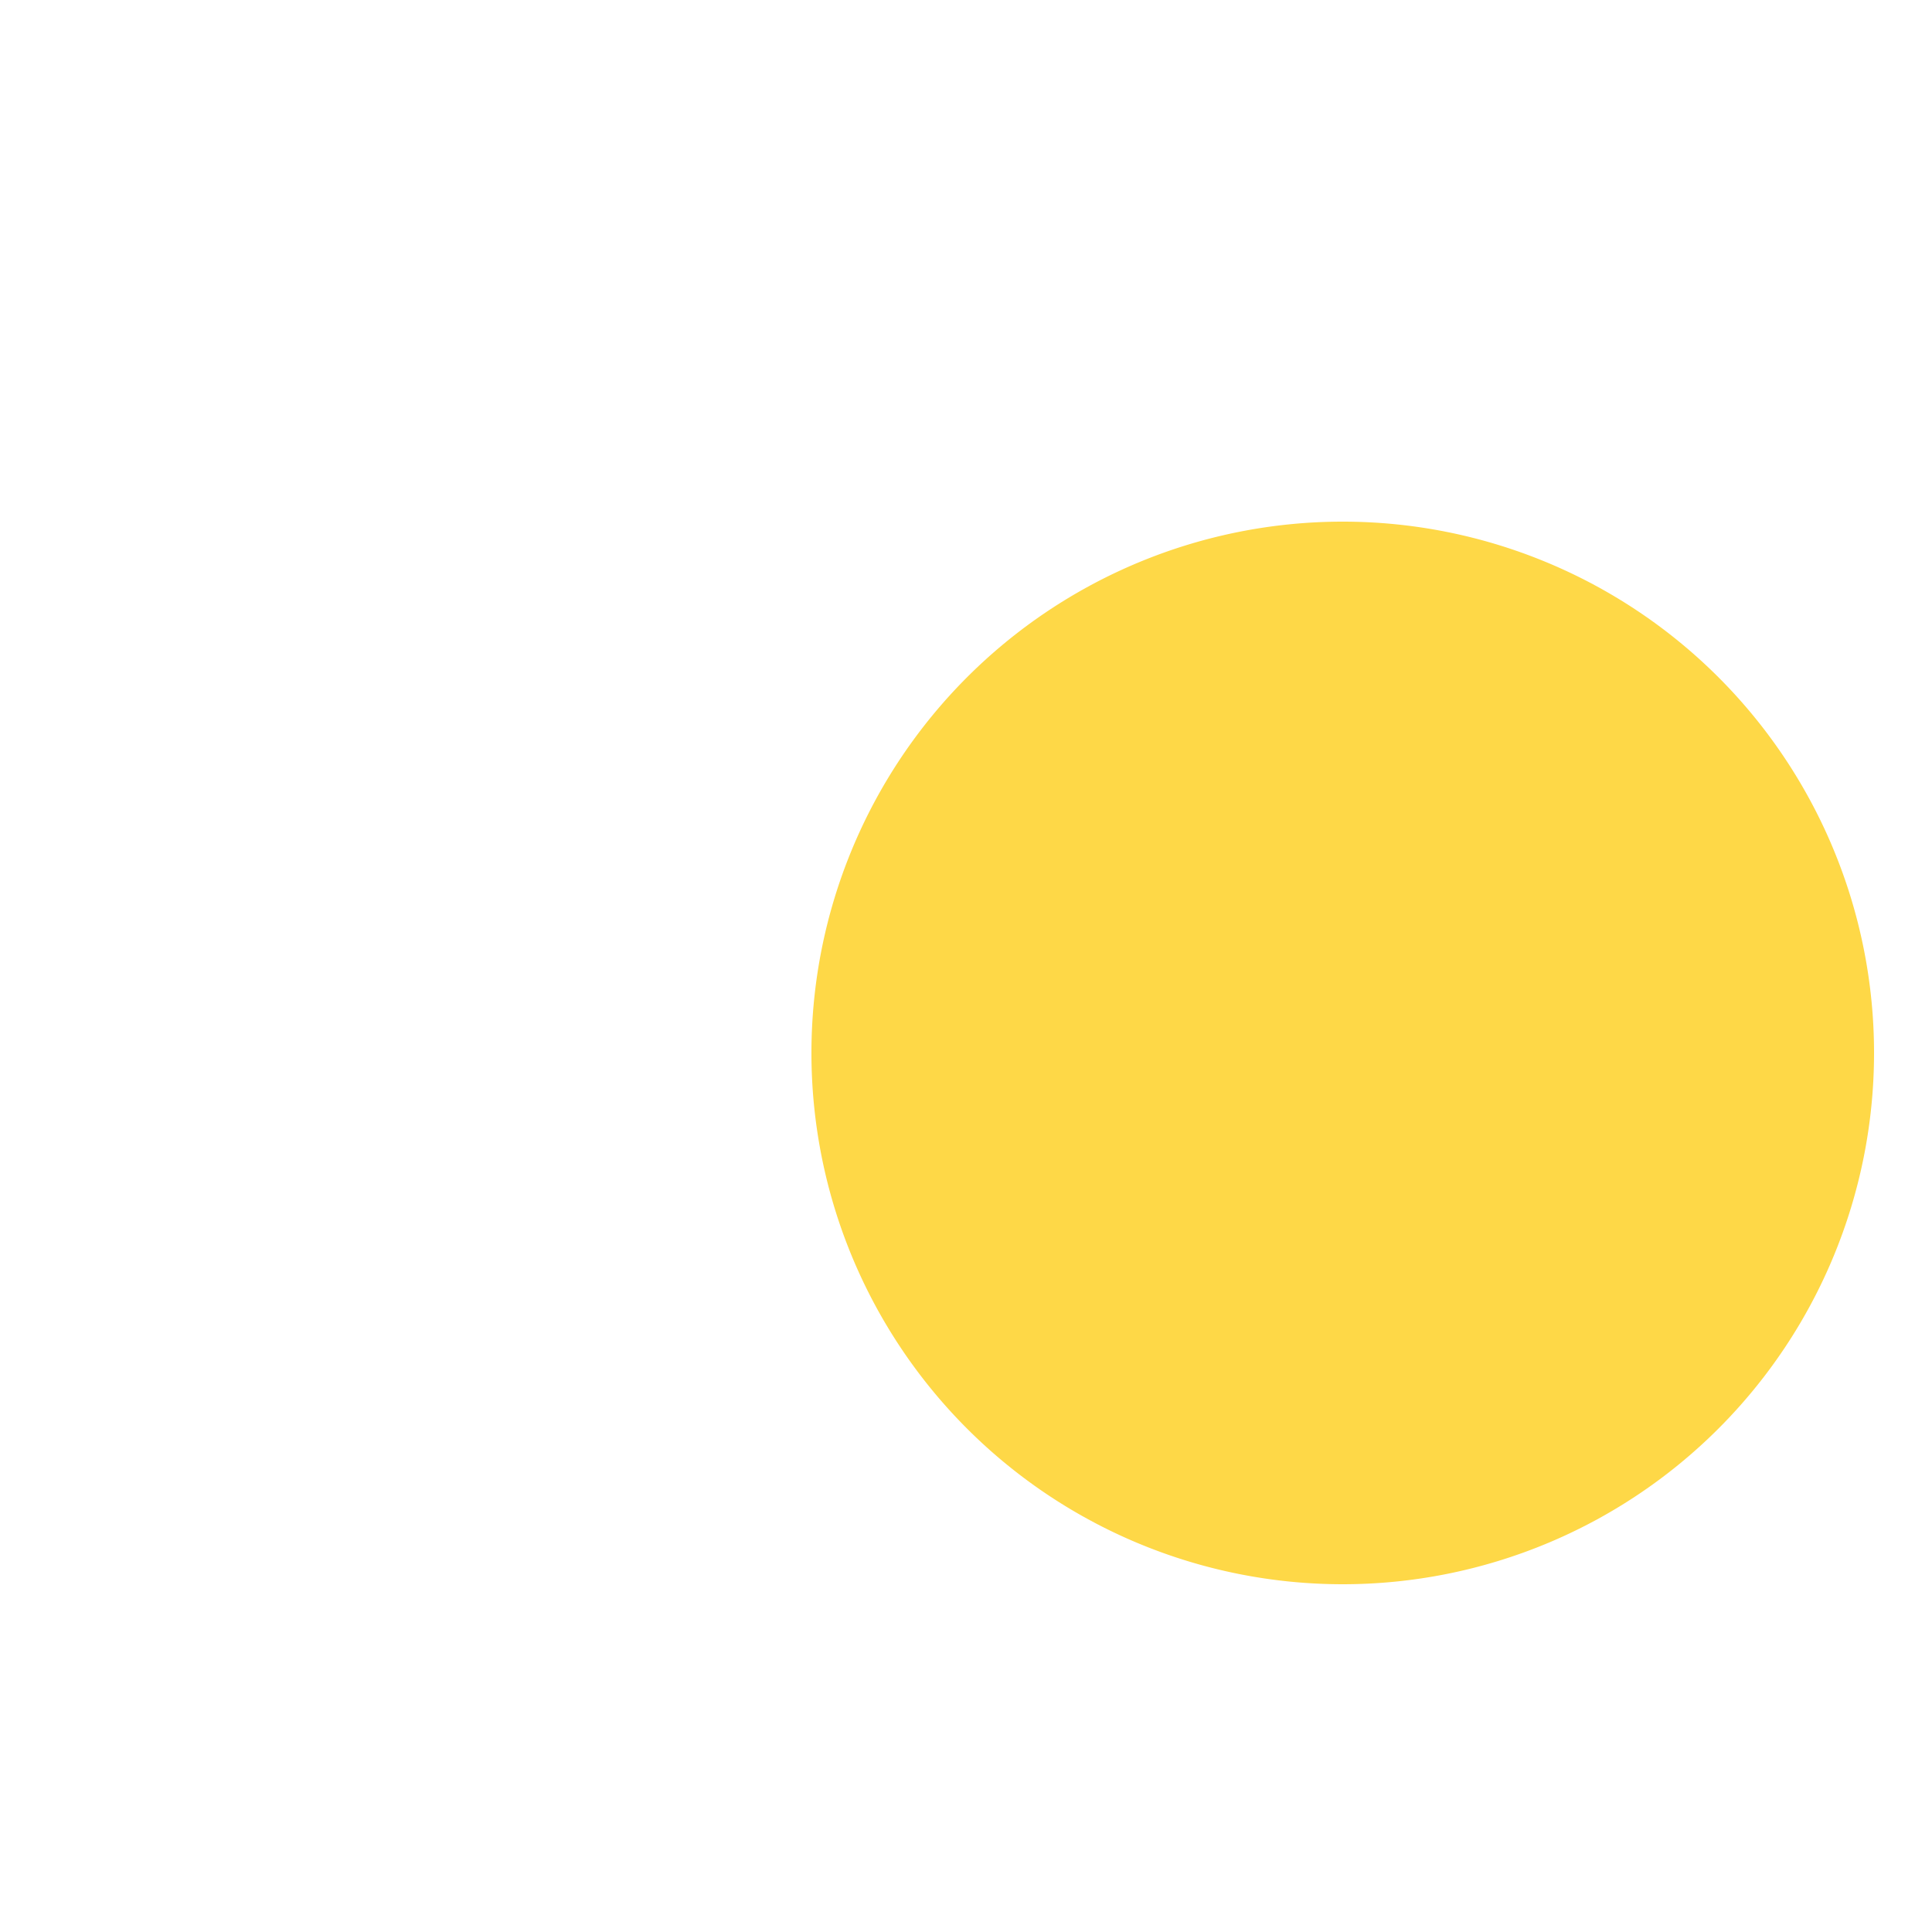 <svg t="1743855641128" class="icon" viewBox="0 0 1024 1024" version="1.1" xmlns="http://www.w3.org/2000/svg" p-id="17373" width="200" height="200"><path d="M711.68 558.08m-281.6 0a281.6 281.6 0 1 0 563.2 0 281.6 281.6 0 1 0-563.2 0Z" fill="#FED847" p-id="17374"></path><path d="M893.409 838.482H138.496A97.792 97.792 0 0 1 40.96 740.639V361.974a20.654 20.654 0 1 1 41.308 0v378.665a56.392 56.392 0 0 0 56.228 56.412h754.913a56.392 56.392 0 0 0 56.228-56.412V273.408a56.392 56.392 0 0 0-56.228-56.412H138.496a55.583 55.583 0 0 0-41.124 17.951 20.685 20.685 0 1 1-30.198-28.262 97.71 97.71 0 0 1 71.332-31.119h754.913c53.934 0.143 97.567 43.93 97.526 97.853v467.282a97.792 97.792 0 0 1-97.536 97.782zM518.144 538.501a157.491 157.491 0 0 1-92.467-29.911L69.632 233.349a20.685 20.685 0 1 1 25.211-32.768l355.543 274.852a116.296 116.296 0 0 0 133.458 1.331l292.434-194.181A20.705 20.705 0 0 1 899.072 317.133L606.925 511.099a156.723 156.723 0 0 1-88.781 27.402z m-2.202 217.088a20.705 20.705 0 0 1-11.469-37.949l185.866-124.324a20.705 20.705 0 0 1 22.917 34.478L527.36 752.128a20.48 20.48 0 0 1-11.387 3.482l-0.031-0.02z m165.222 0a20.705 20.705 0 0 1-11.479-37.949l185.856-124.324a20.705 20.705 0 0 1 22.927 34.478L692.623 752.128a20.48 20.48 0 0 1-11.438 3.482l-0.02-0.02z" fill="" p-id="17375"></path></svg>